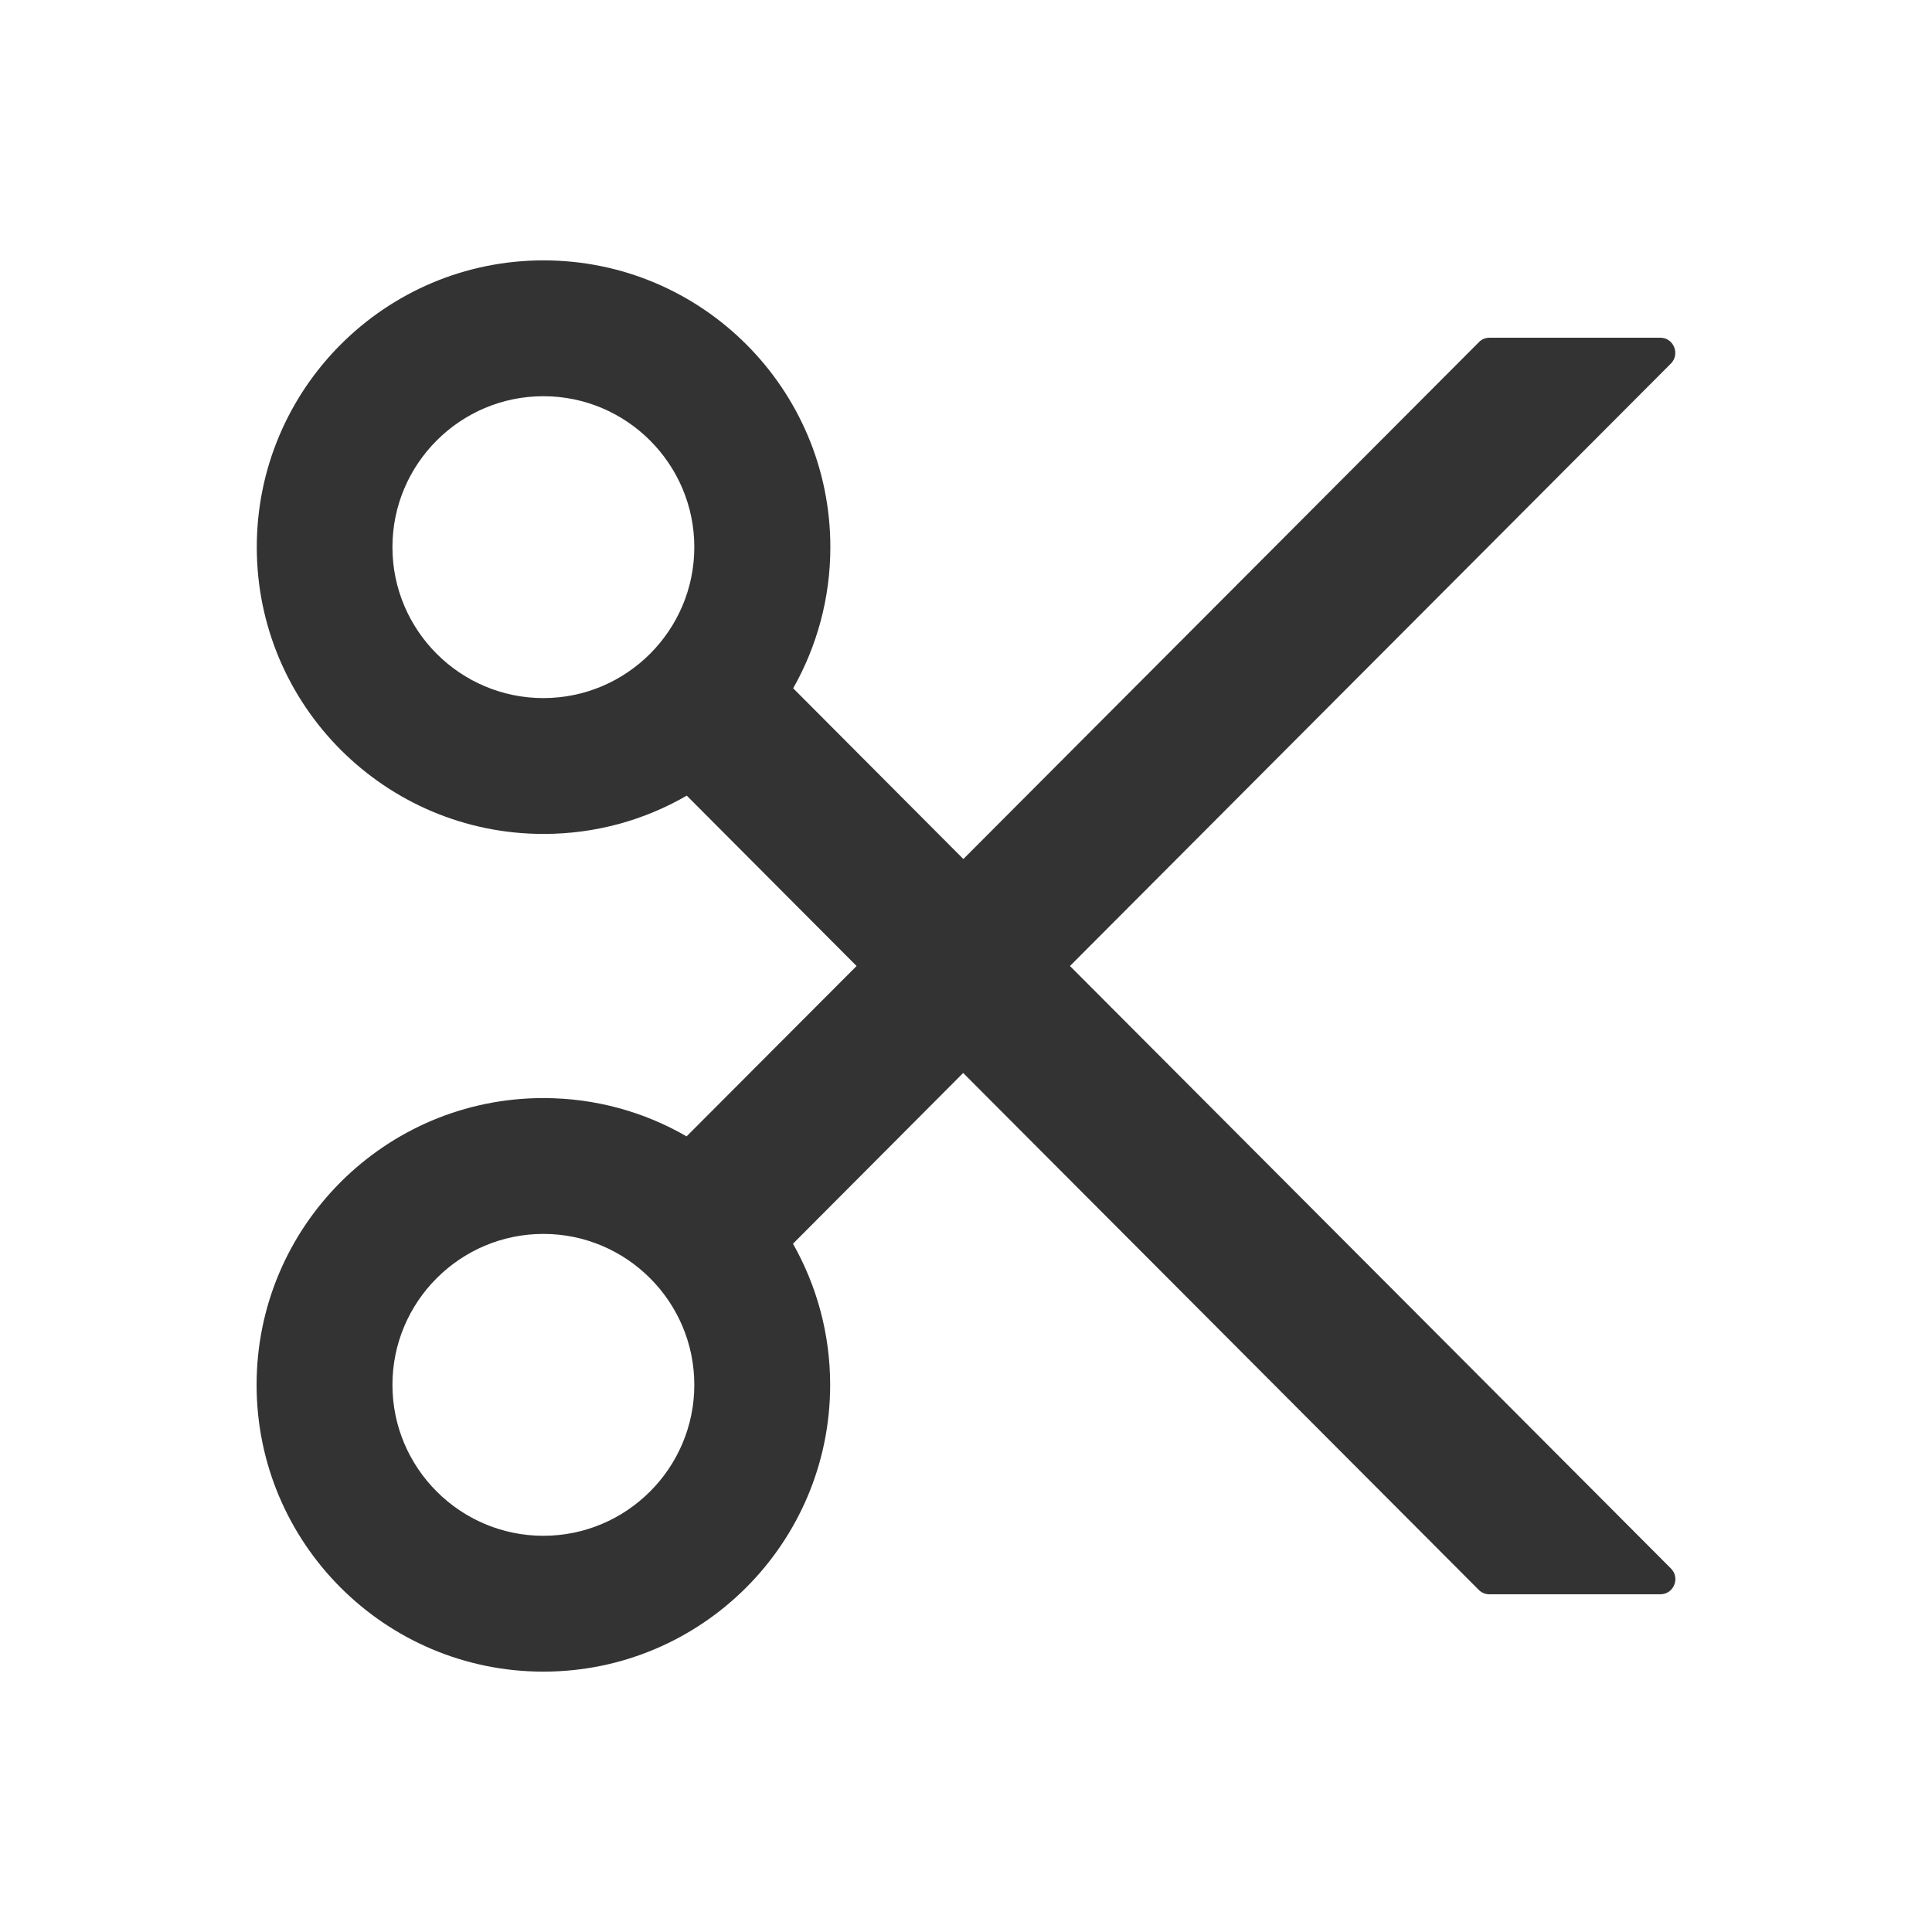 <?xml version="1.0" standalone="no"?><!DOCTYPE svg PUBLIC "-//W3C//DTD SVG 1.1//EN" "http://www.w3.org/Graphics/SVG/1.1/DTD/svg11.dtd"><svg class="icon" width="200px" height="200.00px" viewBox="0 0 1024 1024" version="1.1" xmlns="http://www.w3.org/2000/svg"><path fill="#333333" d="M567.1 512l318.5-319.3c5-5 1.5-13.7-5.6-13.7h-90.5c-2.1 0-4.2 0.8-5.6 2.3l-273.3 274-90.2-90.5c12.5-22.1 19.7-47.6 19.7-74.8 0-83.9-68.1-152-152-152s-152 68.1-152 152 68.1 152 152 152c27.7 0 53.6-7.4 75.9-20.3l90 90.3-90.1 90.3C341.6 589.4 315.7 582 288 582c-83.9 0-152 68.1-152 152s68.1 152 152 152 152-68.1 152-152c0-27.2-7.2-52.7-19.7-74.8l90.2-90.5 273.3 274c1.5 1.5 3.5 2.3 5.6 2.3H880c7.1 0 10.7-8.6 5.6-13.7L567.1 512zM288 370c-44.1 0-80-35.9-80-80s35.9-80 80-80 80 35.9 80 80-35.9 80-80 80z m0 444c-44.1 0-80-35.9-80-80s35.9-80 80-80 80 35.9 80 80-35.9 80-80 80z" /></svg>